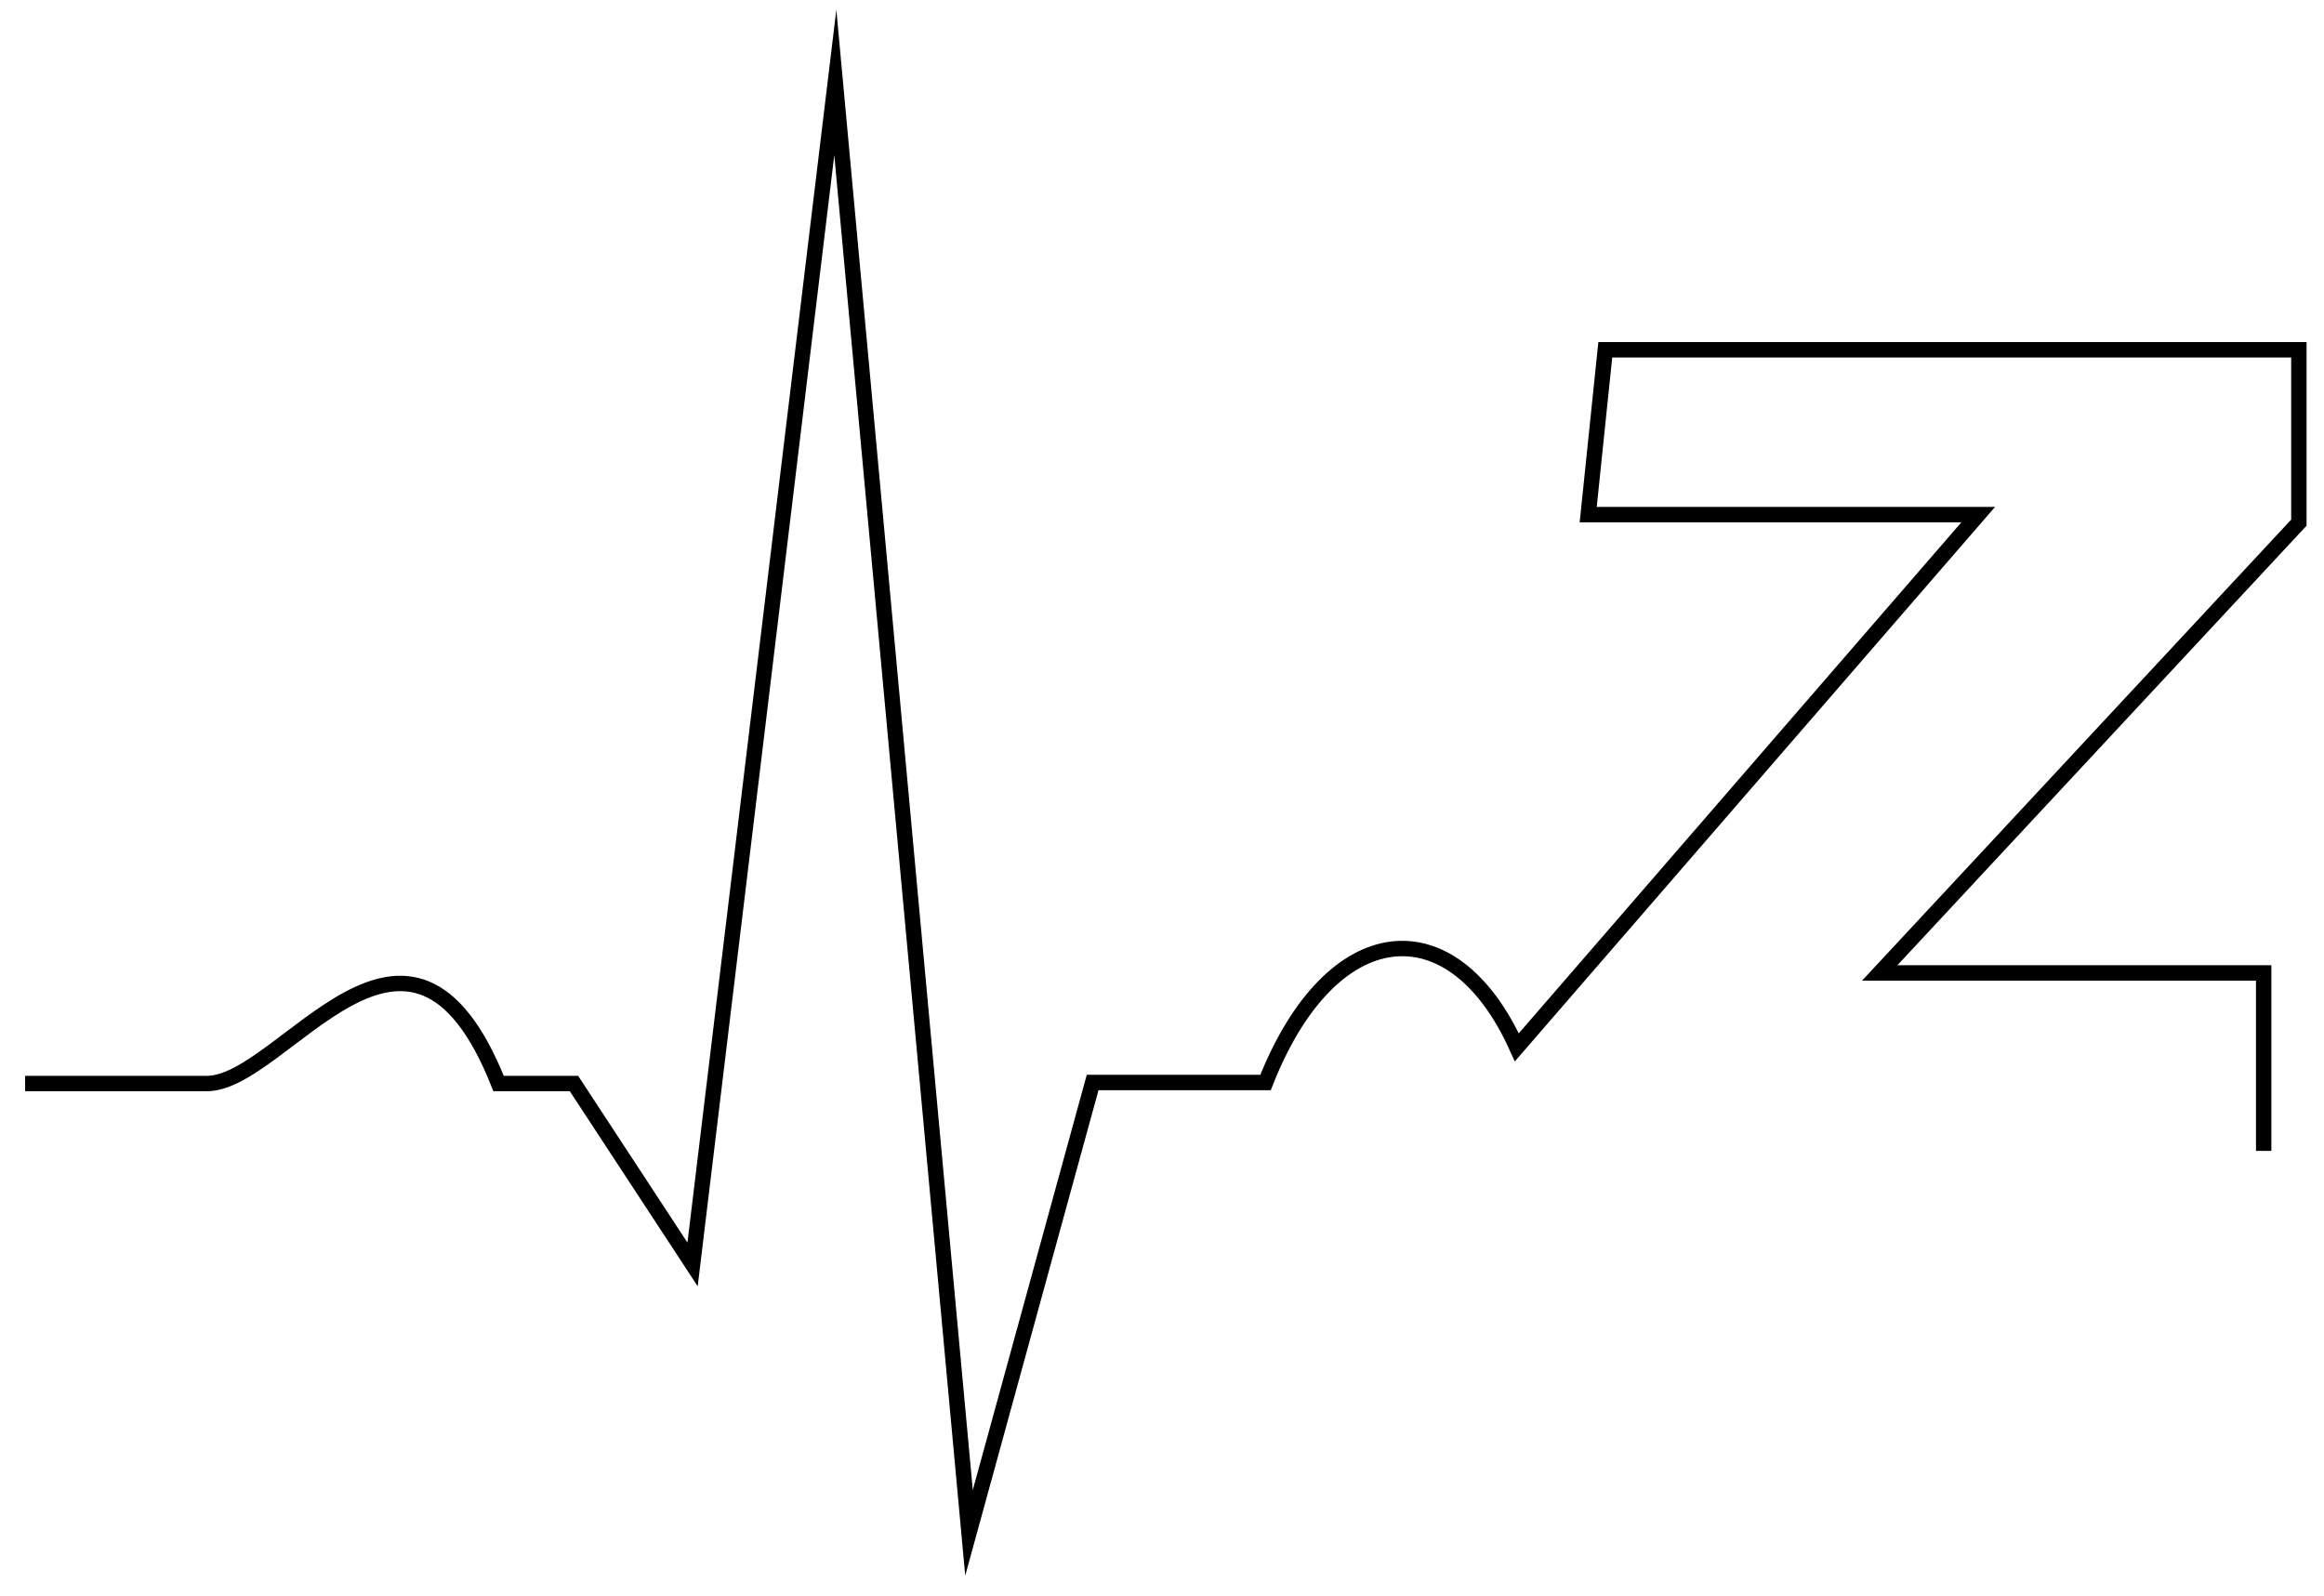 <?xml version="1.0" encoding="utf-8"?>
<!-- Generator: Adobe Illustrator 25.2.1, SVG Export Plug-In . SVG Version: 6.00 Build 0)  -->
<svg version="1.1" id="Layer_1" xmlns="http://www.w3.org/2000/svg" xmlns:xlink="http://www.w3.org/1999/xlink" x="0px" y="0px"
	 viewBox="0 0 231.2 158.8" style="enable-background:new 0 0 231.2 158.8;" xml:space="preserve">
<style type="text/css">
	.st0{fill:none;stroke:#000000;stroke-width:1.531;stroke-miterlimit:10;}
</style>
<path class="st0" d="M2.5,107.8h12.1h6c7.6,0,20.1-22.4,29,0h7.5l11.8,18L83.1,8.2l13.3,144.3l12.3-44.8h17.2
	c6.5-16.5,18.6-17.7,25-3.5l45.9-53h-38.8l1.7-16.4h69v17.2l-41.7,44.8h38.2v17.7"/>
</svg>
